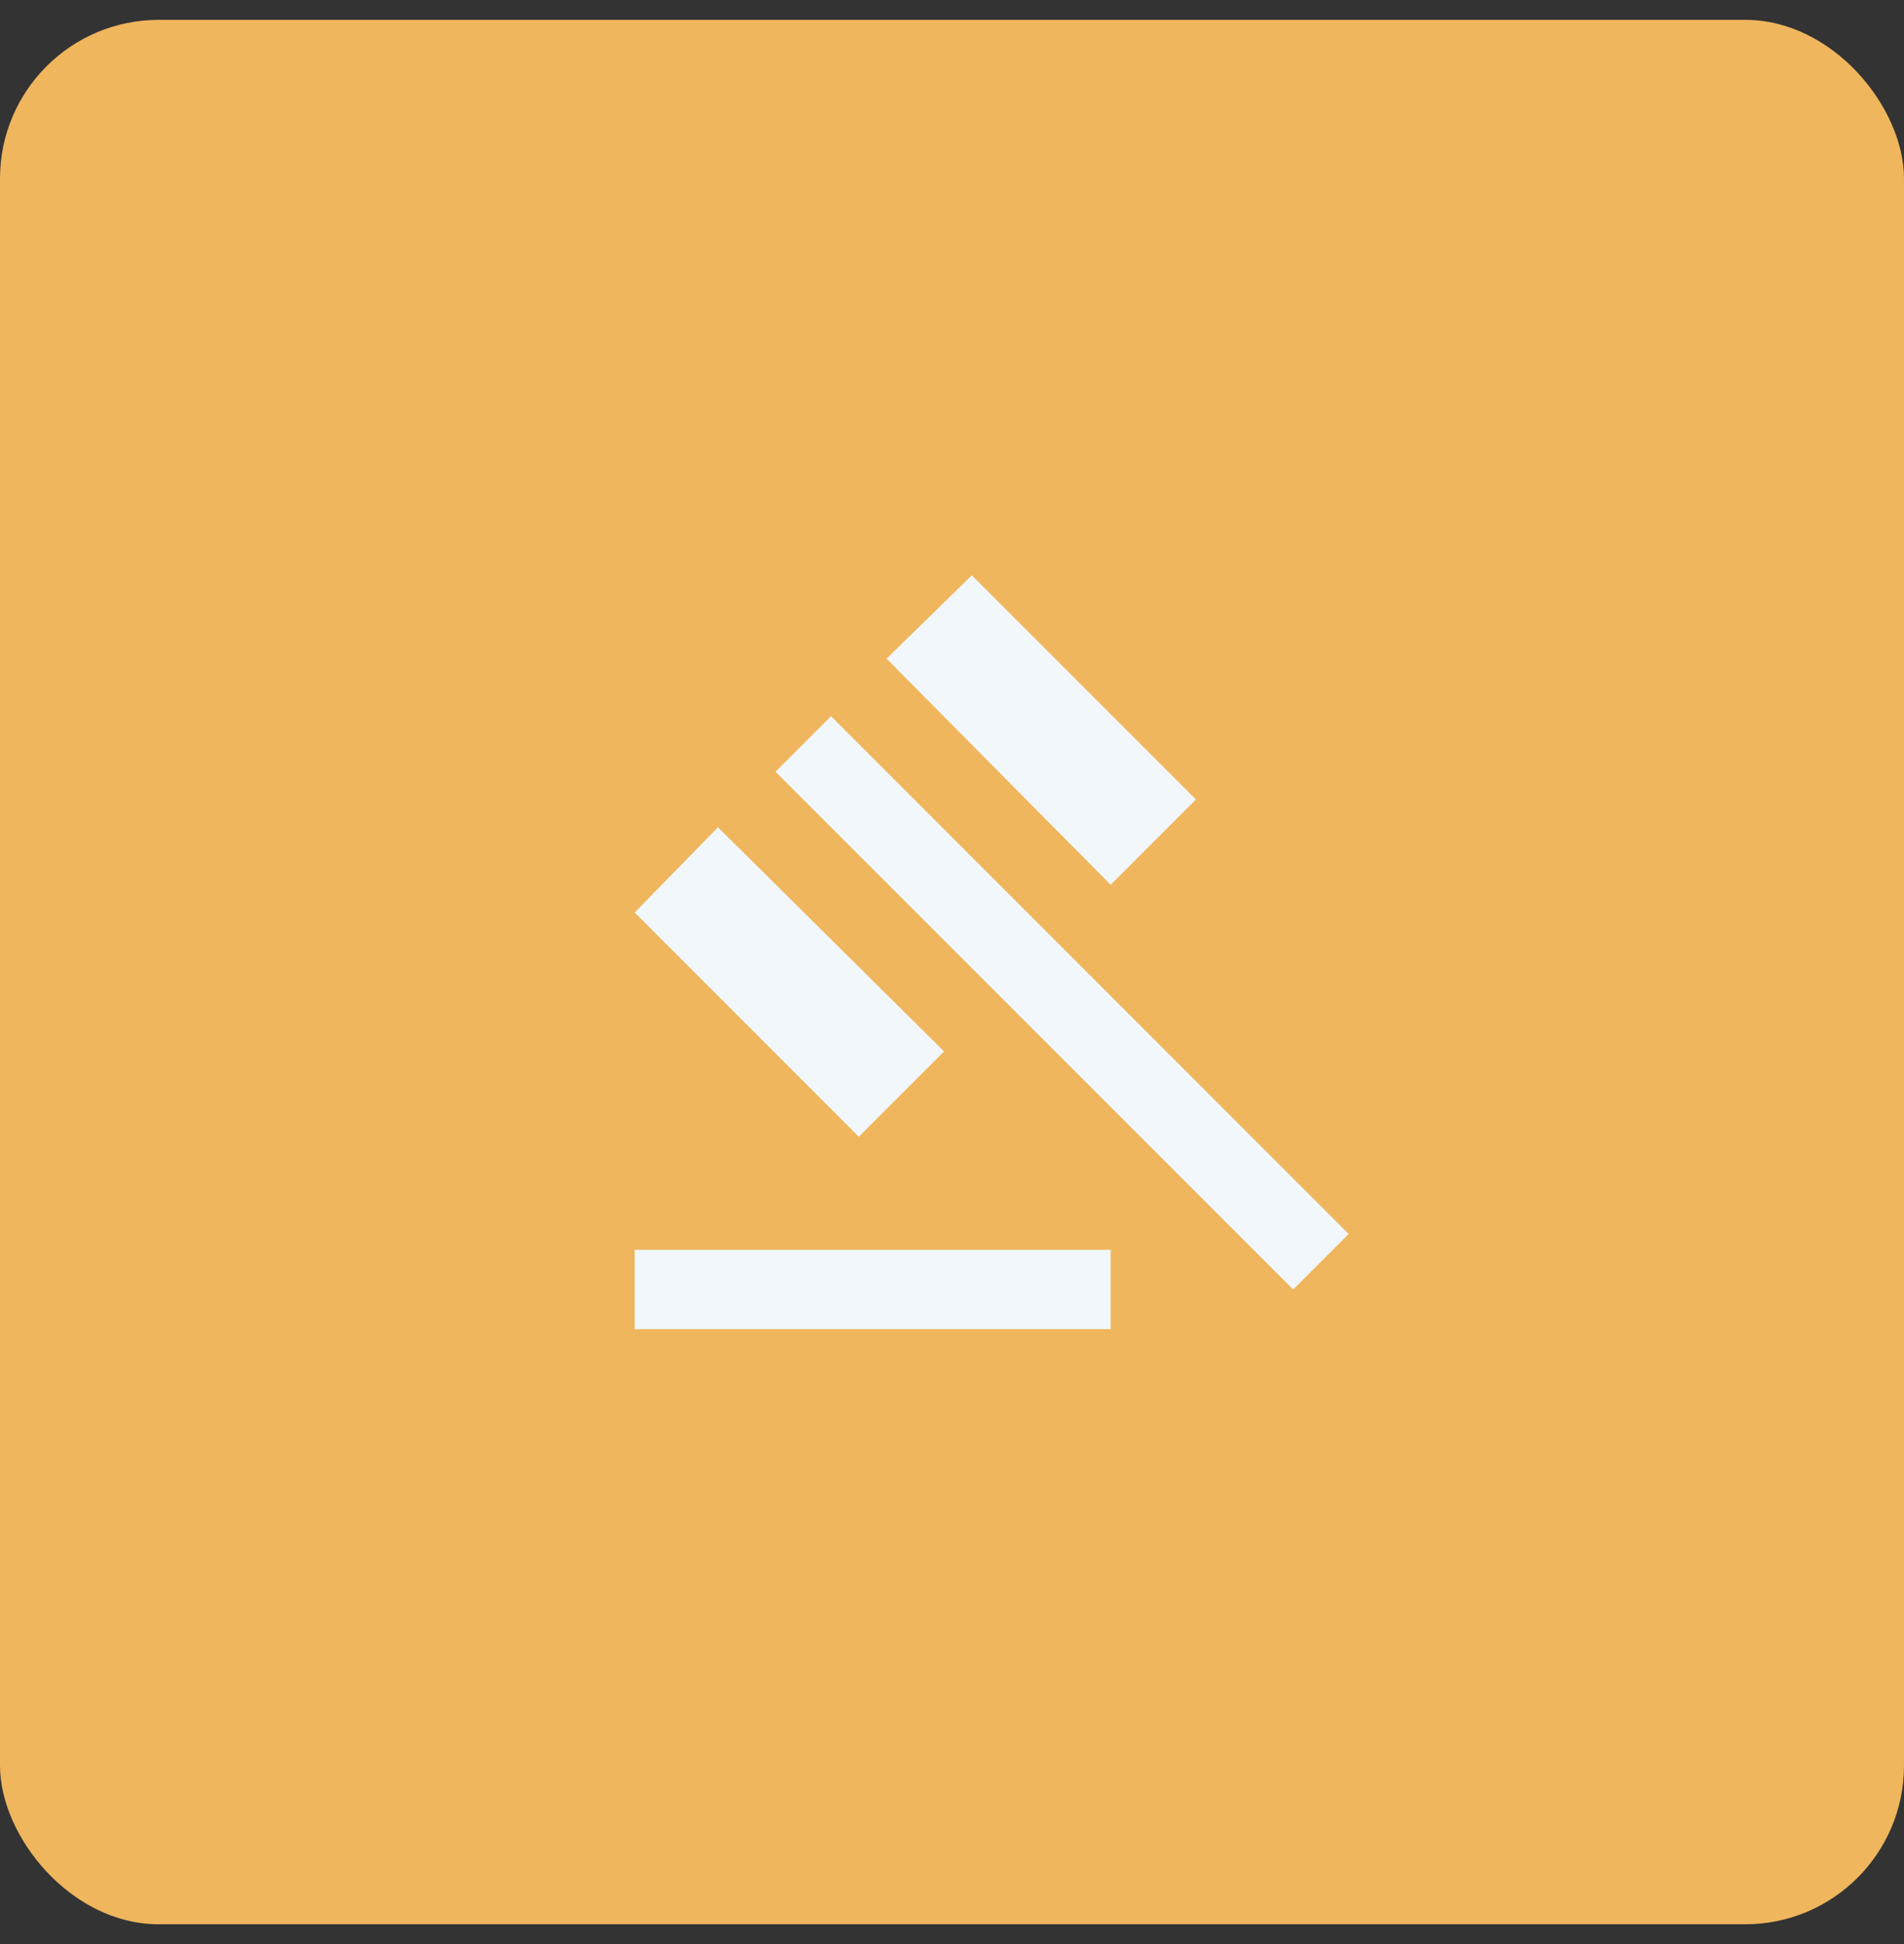 <svg width="48" height="49" viewBox="0 0 48 49" fill="none" xmlns="http://www.w3.org/2000/svg">
<rect x="0" y="0" width="48" height="49" fill="#333333" stroke="none"/>
<rect y="0.501" width="48" height="48" rx="4" fill="#EFB65D"/>
<mask id="mask0_438_1771" style="mask-type:alpha" maskUnits="userSpaceOnUse" x="12" y="12" width="24" height="25">
<rect x="12" y="12.501" width="24" height="24" fill="#D9D9D9"/>
</mask>
<g mask="url(#mask0_438_1771)">
<path d="M16 33.501V31.501H28V33.501H16ZM21.65 28.651L16 23.001L18.1 20.851L23.8 26.501L21.65 28.651ZM28 22.301L22.35 16.601L24.5 14.501L30.15 20.151L28 22.301ZM32.6 32.501L19.55 19.451L20.95 18.051L34 31.101L32.6 32.501Z" fill="#F2F7FB"/>
</g>
</svg>
